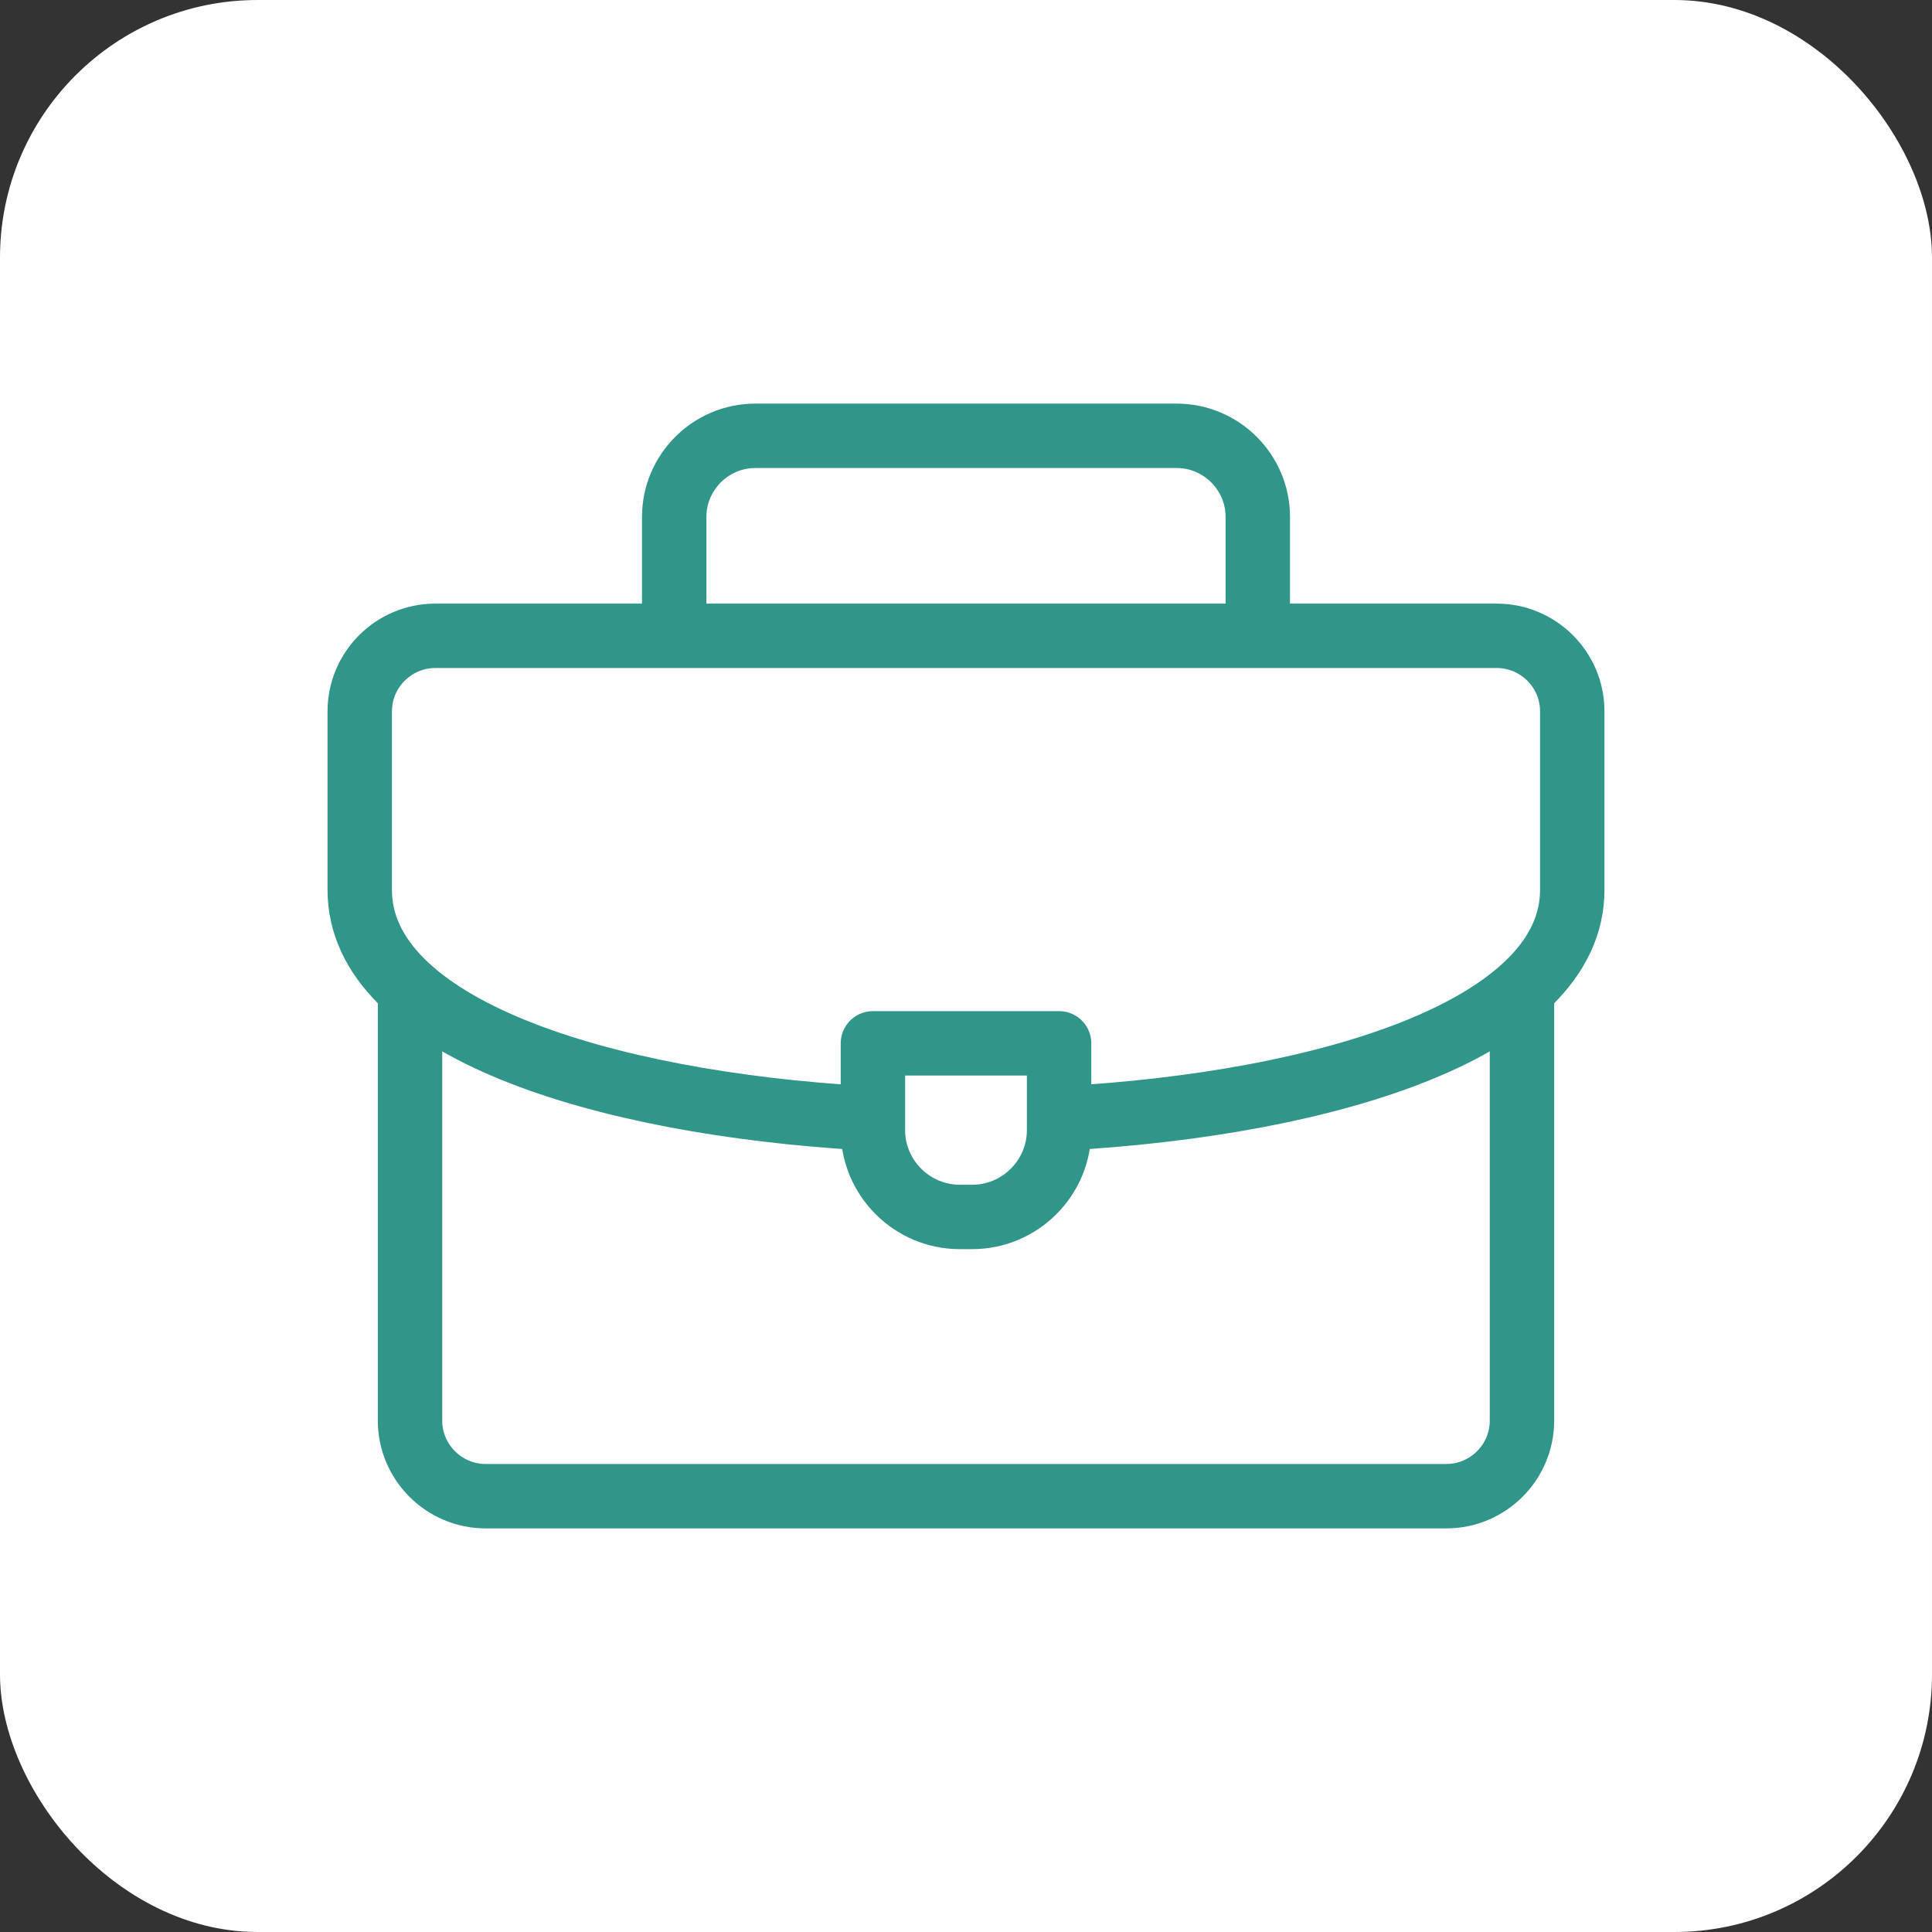 <svg width="60" height="60" viewBox="0 0 60 60" fill="none" xmlns="http://www.w3.org/2000/svg">
<rect x="0" y="0" width="60" height="60" fill="#333333" stroke="none"/>
<rect width="60" height="60" rx="8" fill="white"/>
<path d="M20.938 19.531V16.052C20.938 14.668 22.07 13.535 23.455 13.535H36.545C37.93 13.535 39.062 14.668 39.062 16.052V19.531" stroke="#309689" stroke-width="2" stroke-miterlimit="22.926" stroke-linecap="round" stroke-linejoin="round"/>
<path d="M47.266 30.781V44.121C47.266 45.41 46.211 46.465 44.922 46.465H15.078C13.789 46.465 12.734 45.41 12.734 44.121V30.859" stroke="#309689" stroke-width="2" stroke-miterlimit="22.926" stroke-linecap="round" stroke-linejoin="round"/>
<path d="M26.875 34.727C18.61 34.254 11.172 31.891 11.172 27.637V22.09C11.172 20.799 12.225 19.746 13.516 19.746H46.484C47.775 19.746 48.828 20.799 48.828 22.09V27.637C48.828 31.917 41.296 34.283 32.969 34.735" stroke="#309689" stroke-width="2" stroke-miterlimit="22.926" stroke-linecap="round" stroke-linejoin="round"/>
<path fill-rule="evenodd" clip-rule="evenodd" d="M27.109 32.402H32.891V35.098C32.891 36.58 31.678 37.793 30.195 37.793H29.805C28.322 37.793 27.109 36.58 27.109 35.098V32.402Z" stroke="#309689" stroke-width="2" stroke-miterlimit="22.926" stroke-linecap="round" stroke-linejoin="round"/>
</svg>
